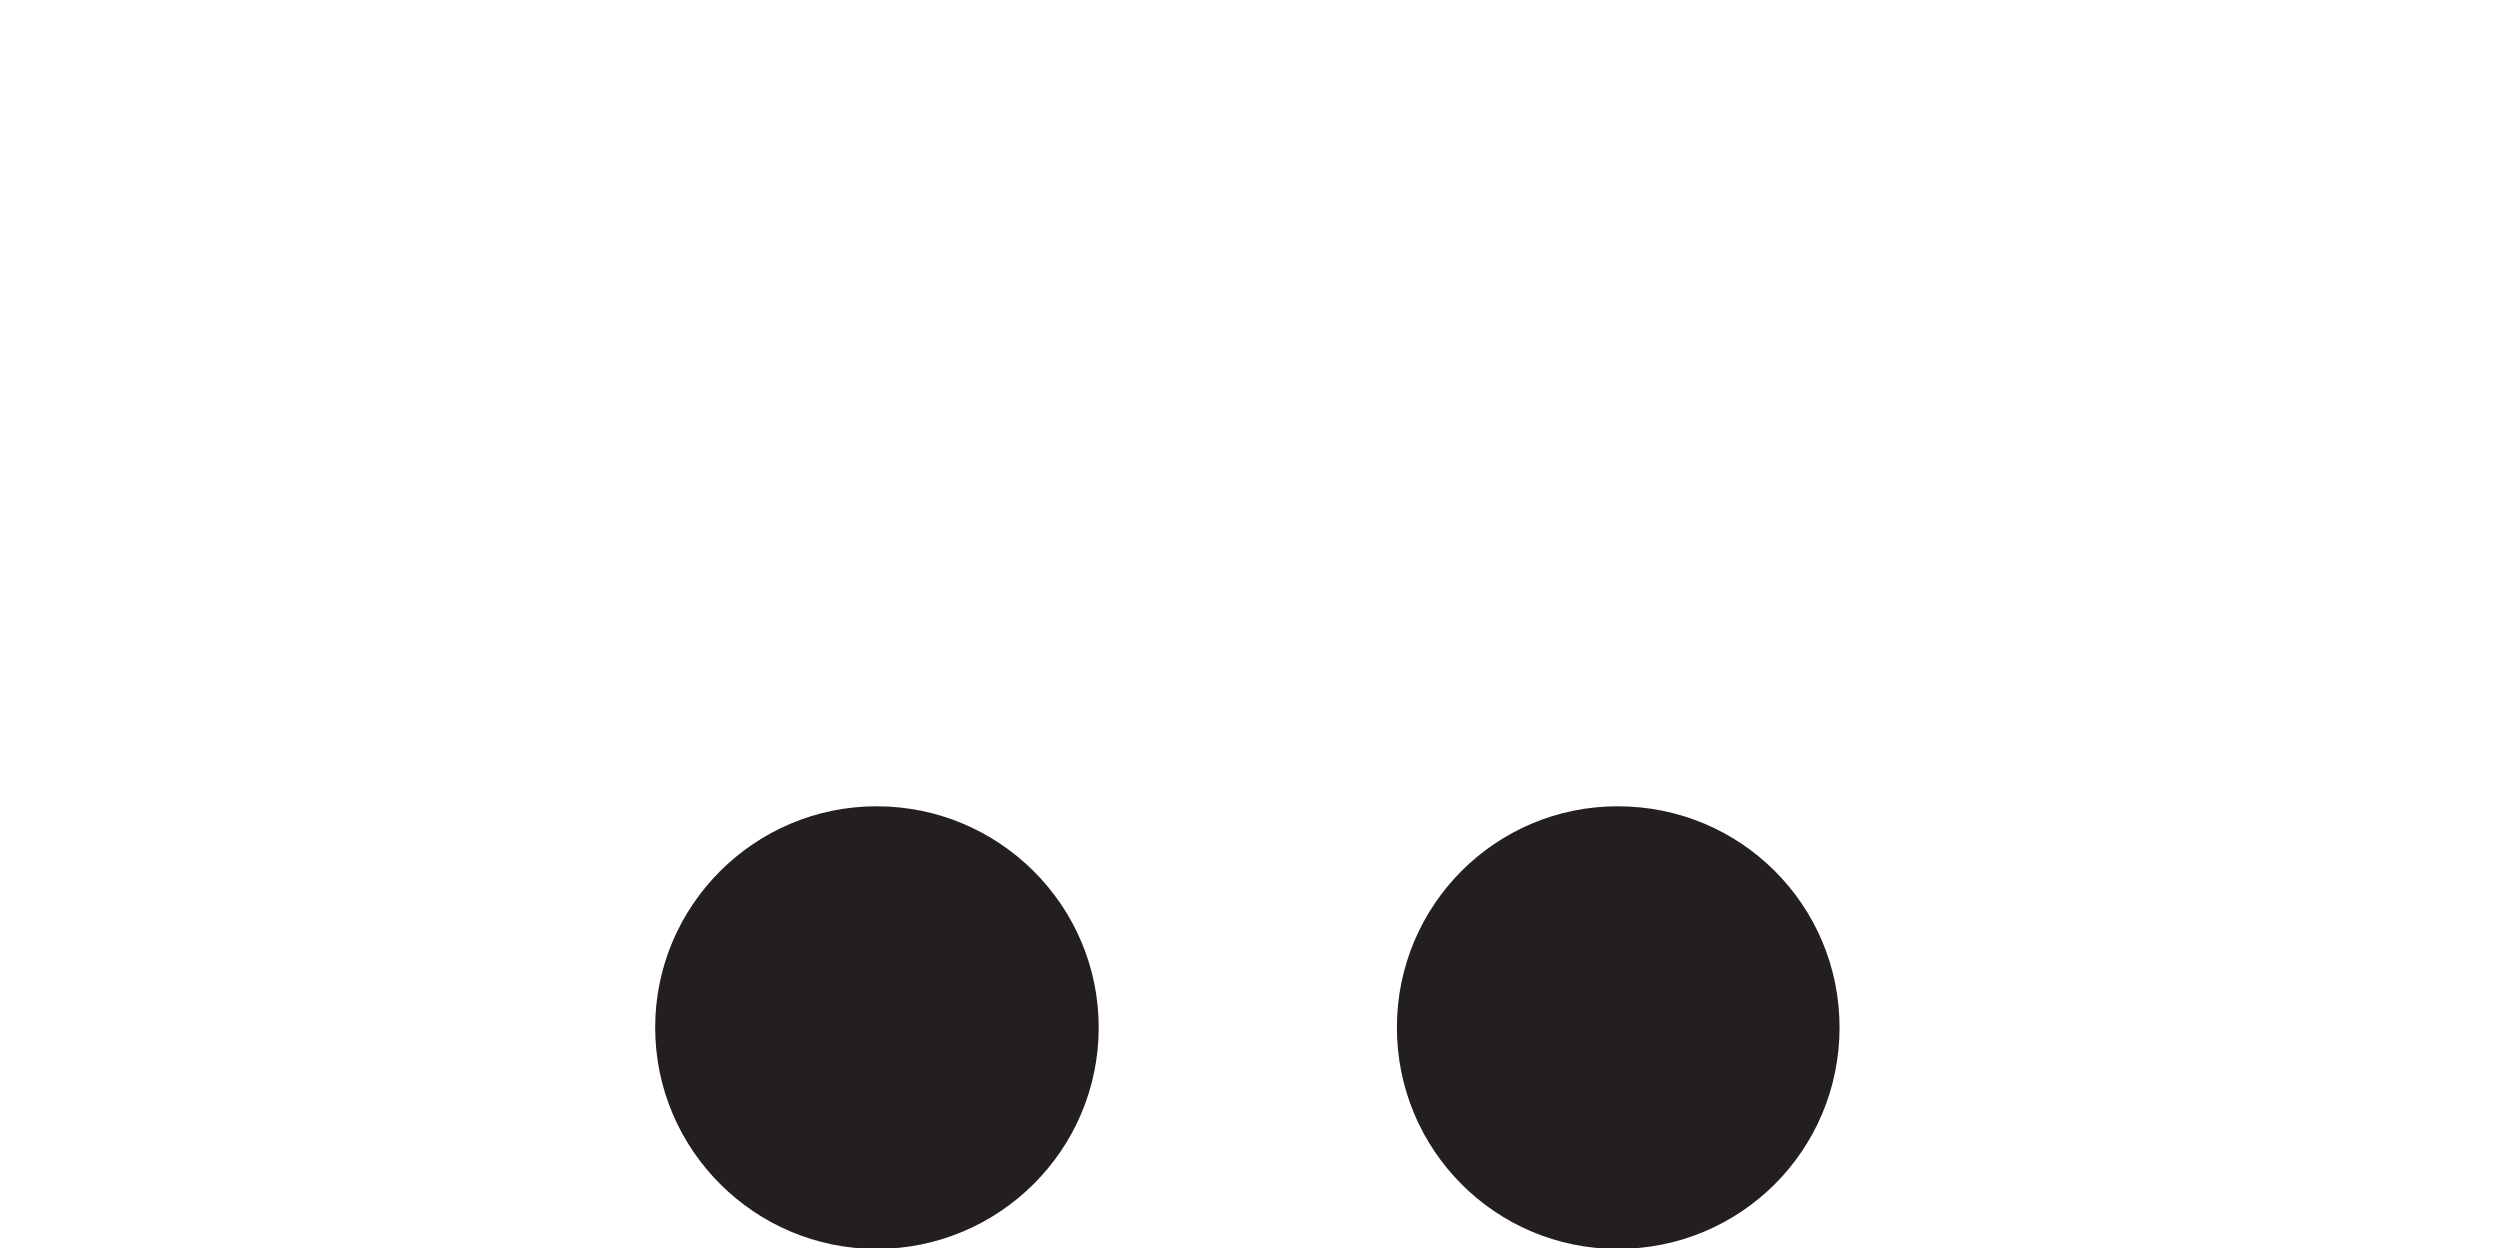 <?xml version="1.0" encoding="UTF-8" standalone="no"?>
<!-- Created with Inkscape (http://www.inkscape.org/) -->

<svg
   width="4.073mm"
   height="2.034mm"
   viewBox="0 0 4.073 2.034"
   version="1.1"
   id="svg72303"
   xmlns="http://www.w3.org/2000/svg"
   xmlns:svg="http://www.w3.org/2000/svg">
  <defs
     id="defs72300">
    <clipPath
       clipPathUnits="userSpaceOnUse"
       id="clipPath25046">
      <path
         d="m -195.509,-317.975 h 306 V 78.025 h -306 z"
         id="path25048"
         style="stroke-width:1" />
    </clipPath>
    <clipPath
       clipPathUnits="userSpaceOnUse"
       id="clipPath25050">
      <path
         d="m -192.086,-317.975 h 306 V 78.025 h -306 z"
         id="path25052"
         style="stroke-width:1" />
    </clipPath>
  </defs>
  <g
     id="layer9"
     transform="translate(-151.354,-135.959)">
    <g
       id="g26366"
       transform="translate(18.425,20.204)">
      <g
         id="g47900"
         transform="matrix(0.353,0,0,-0.353,134.719,117.429)"
         clip-path="url(#clipPath25050)">
        <path
           d="m 0,0 c 0,-0.565 -0.46,-1.022 -1.025,-1.022 -0.562,0 -1.022,0.457 -1.022,1.022 0,0.564 0.46,1.021 1.022,1.021 C -0.46,1.021 0,0.564 0,0"
           style="fill:#231f20;fill-opacity:1;fill-rule:nonzero;stroke:none"
           id="path47902" />
      </g>
      <g
         id="g47904"
         transform="matrix(0.353,0,0,-0.353,135.926,117.429)"
         clip-path="url(#clipPath25046)">
        <path
           d="m 0,0 c 0,-0.565 -0.455,-1.022 -1.024,-1.022 -0.564,0 -1.019,0.457 -1.019,1.022 0,0.564 0.455,1.021 1.019,1.021 C -0.455,1.021 0,0.564 0,0"
           style="fill:#231f20;fill-opacity:1;fill-rule:nonzero;stroke:none"
           id="path47906" />
      </g>
      <rect
         style="fill:#838383;fill-opacity:0;stroke-width:0.06"
         id="rect800-5"
         width="4.073"
         height="2.034"
         x="132.929"
         y="115.755" />
    </g>
  </g>
</svg>
